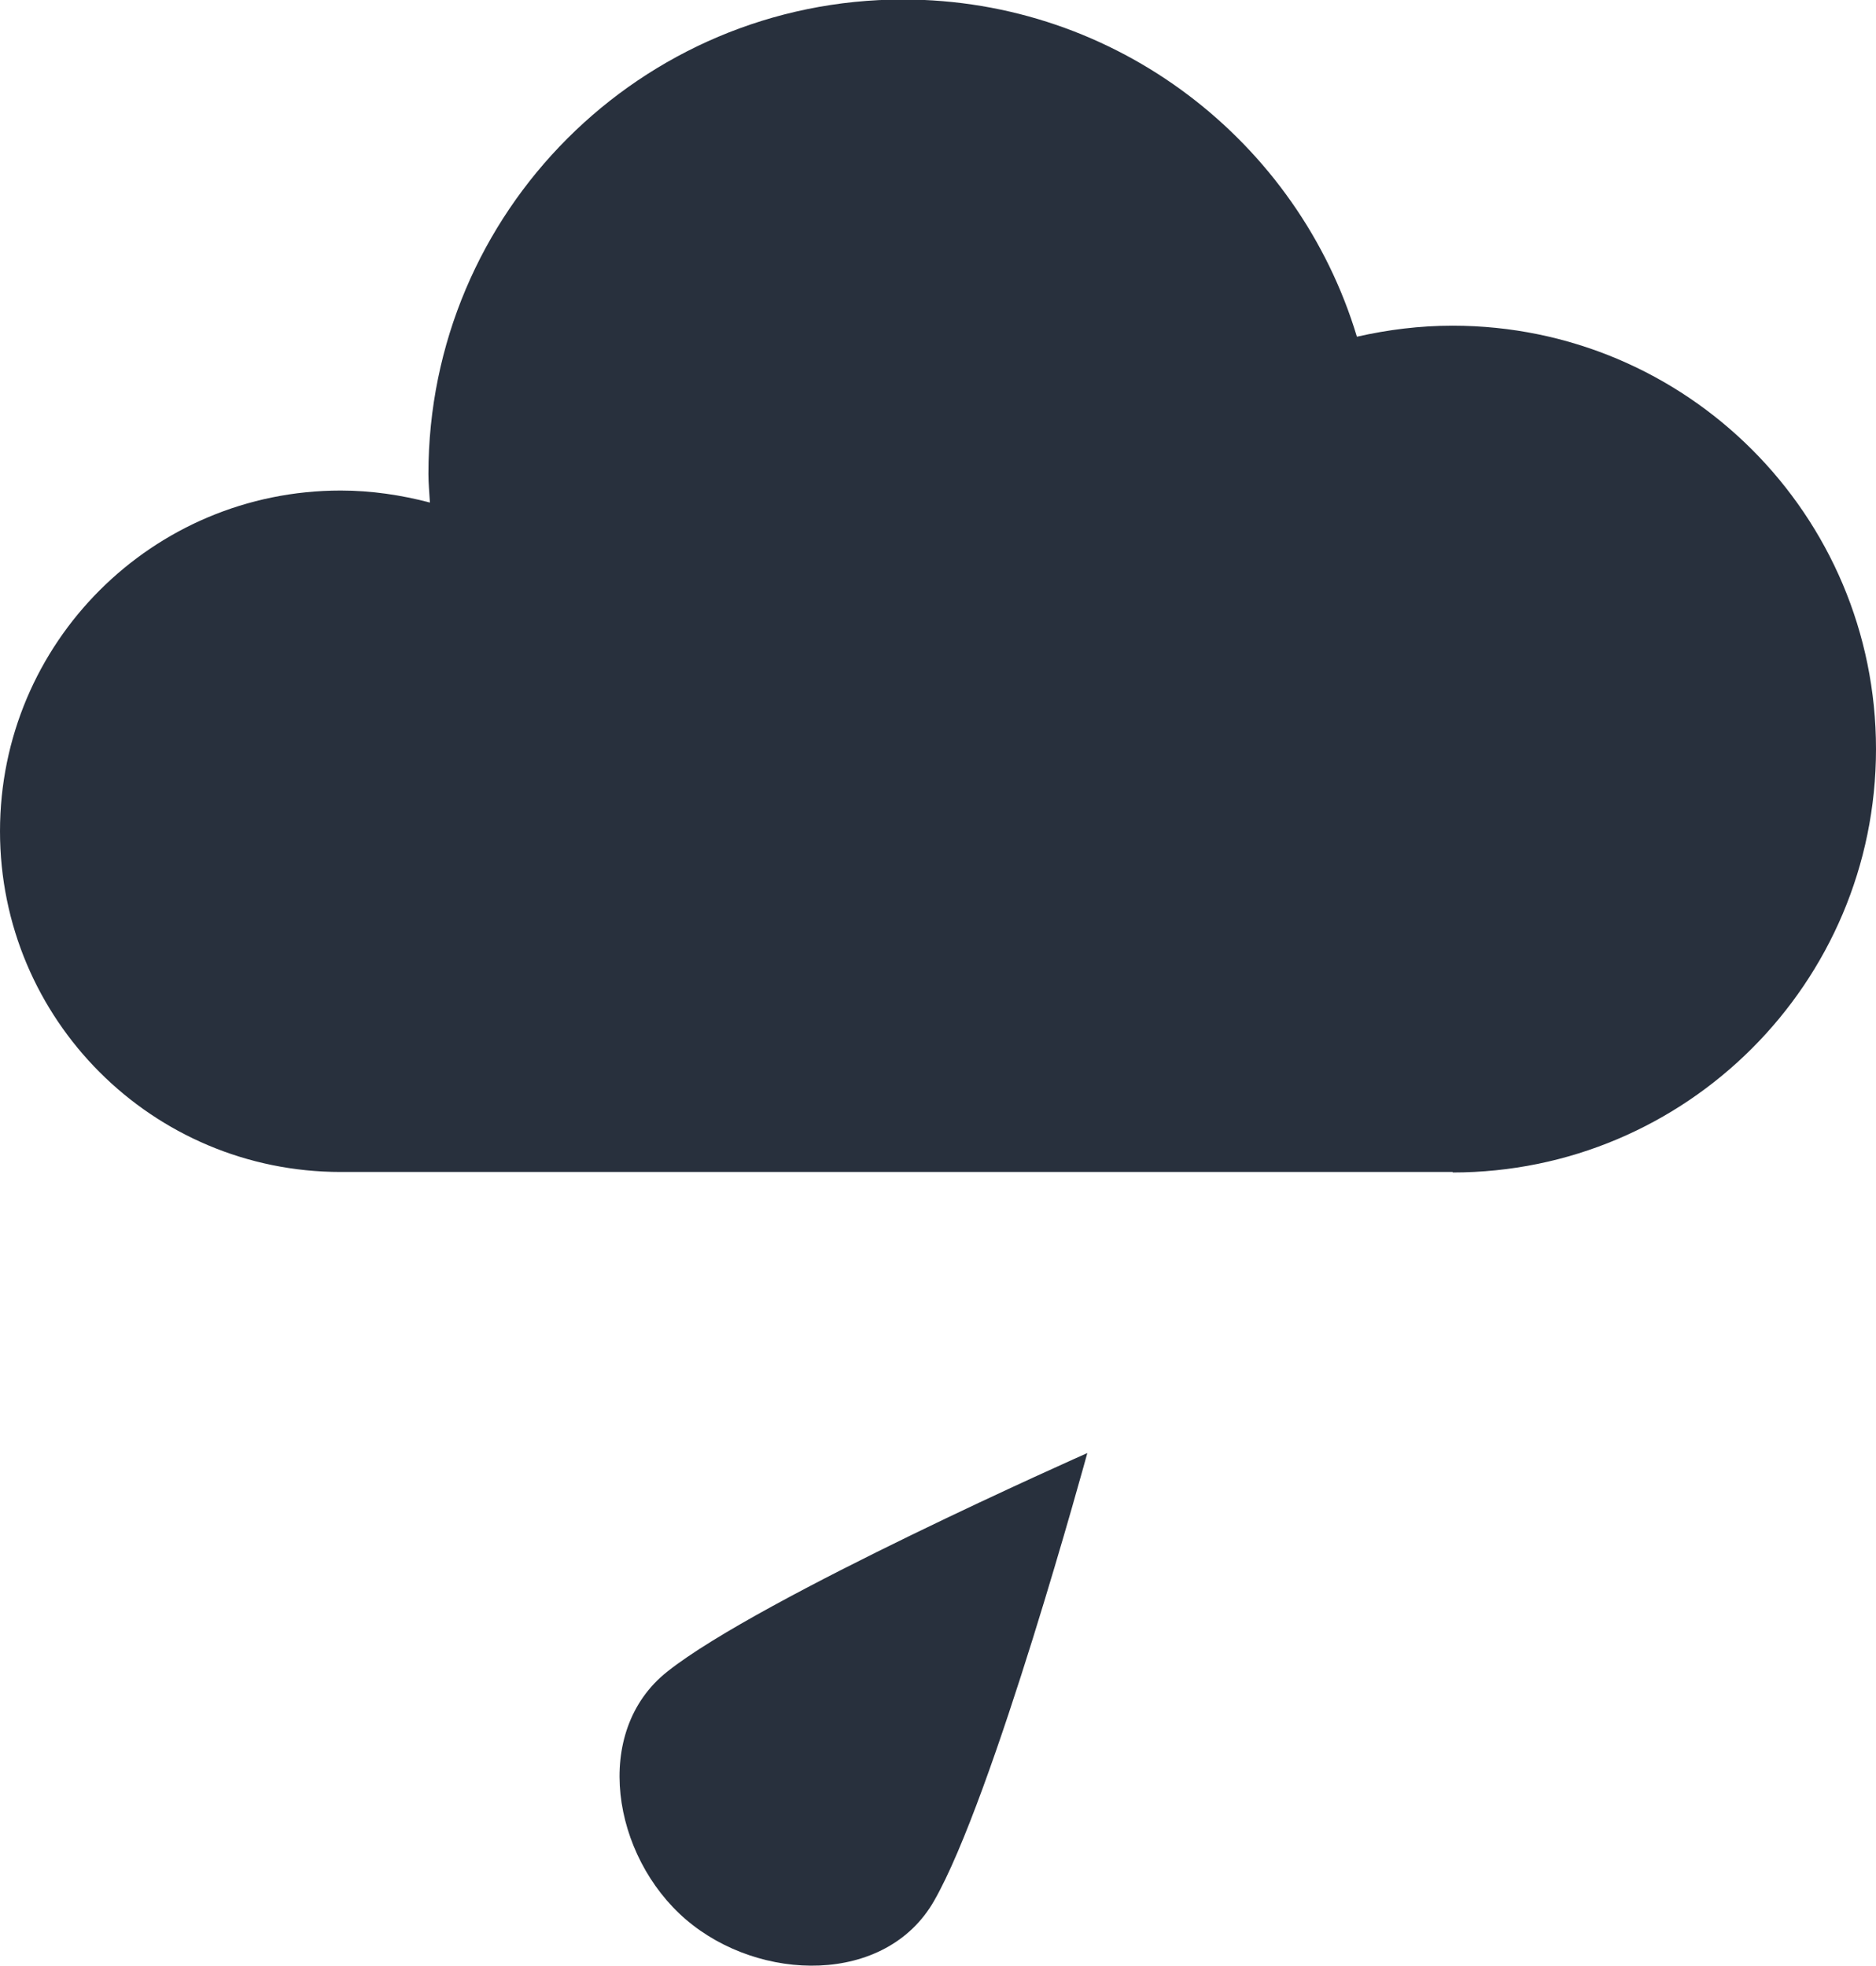 <?xml version="1.0" encoding="UTF-8"?>
<svg id="Layer_2" data-name="Layer 2" xmlns="http://www.w3.org/2000/svg" viewBox="0 0 37.44 39.24">
  <defs>
    <style>
      .cls-1 {
        fill: #28303d;
        stroke-width: 0px;
      }
    </style>
  </defs>
  <g id="icons">
    <g id="raini">
      <path class="cls-1" d="m28.99,23.4c4.66,0,8.45-3.78,8.45-8.45s-3.78-8.45-8.45-8.45c-.66,0-1.29.08-1.91.22-1.17-3.89-4.79-6.73-9.06-6.73-5.23,0-9.47,4.24-9.47,9.47,0,.19.02.38.03.57-.57-.15-1.17-.24-1.78-.24-3.76,0-6.8,3.04-6.8,6.8s3.04,6.8,6.8,6.8h22.19Z"/>
      <path class="cls-1" d="m13.32,33.36c-1.52,1.2-1.1,3.69.37,4.95,1.47,1.26,3.99,1.31,4.95-.37,1.18-2.05,3.06-8.94,3.06-8.94,0,0-6.53,2.89-8.38,4.36Z"/>
    </g>
  </g>
</svg>